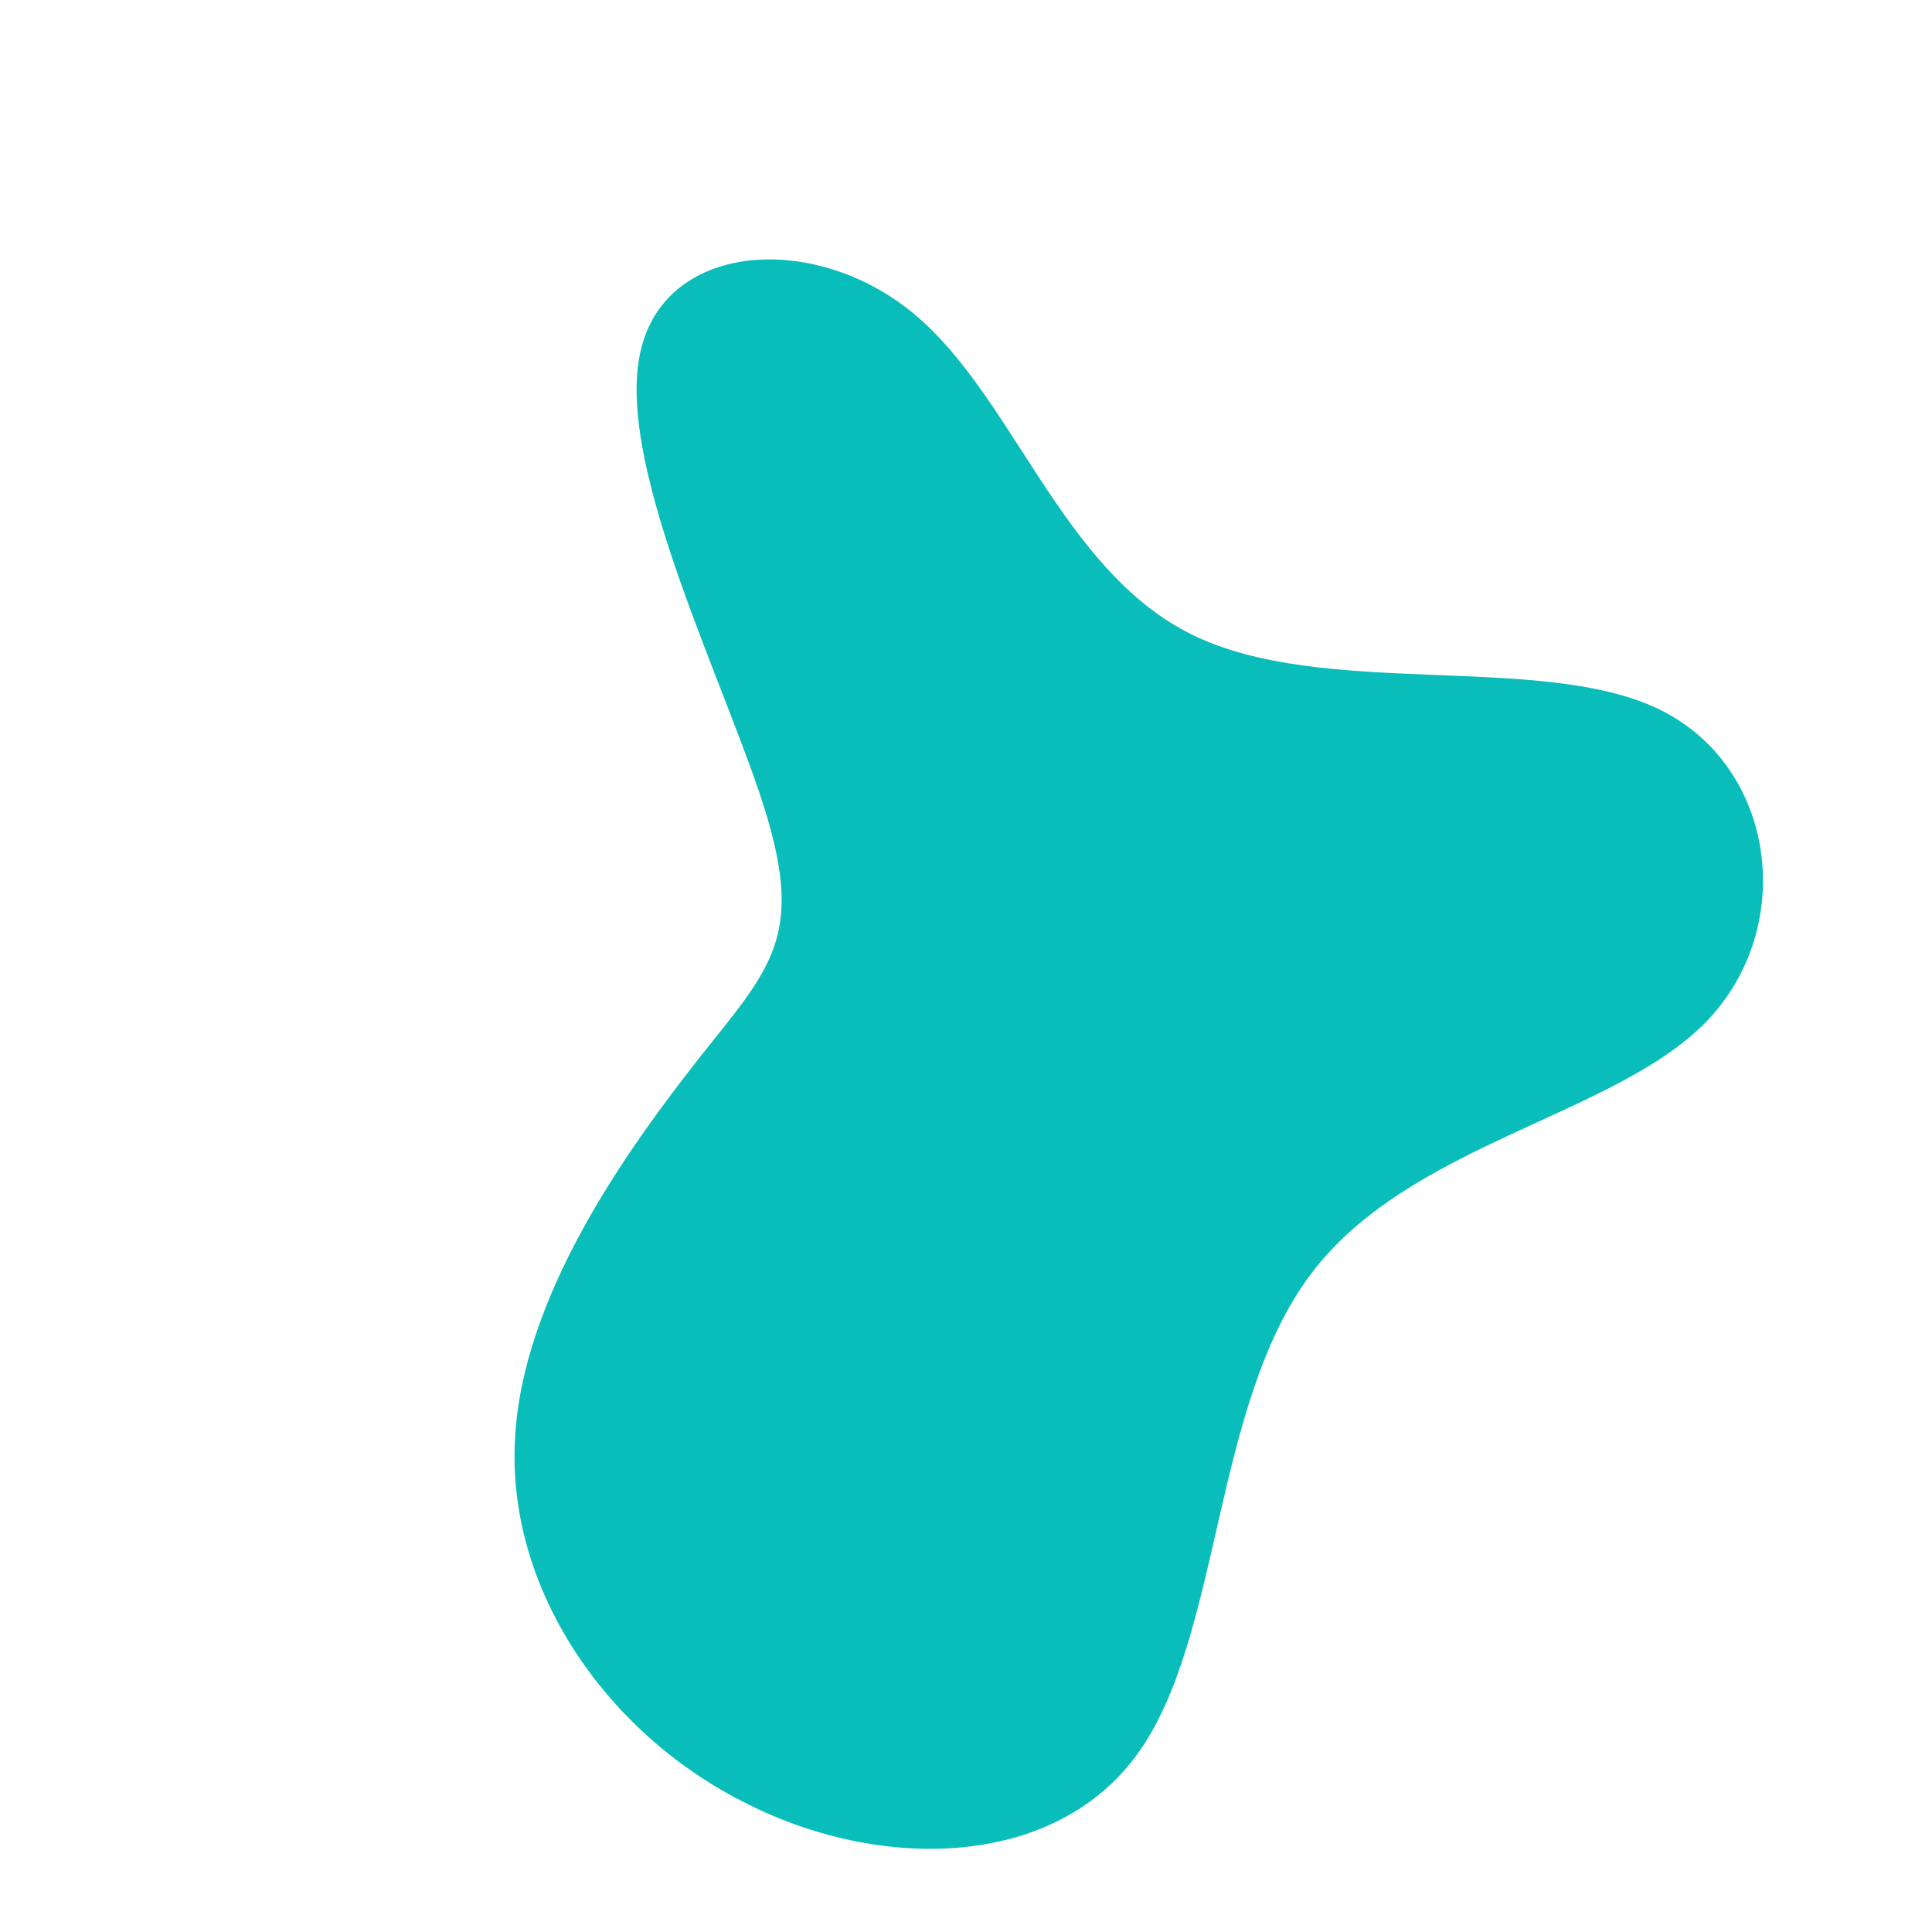 <?xml version="1.0" standalone="no"?>
<svg viewBox="0 0 200 200" xmlns="http://www.w3.org/2000/svg">
  <path fill="#08BDBA" d="M23.4,-34.3C37,-27.6,59.4,-32.5,71.7,-26.6C83.9,-20.7,86.1,-4,76.6,5.8C67,15.6,45.8,18.4,35.7,31.9C25.5,45.4,26.5,69.4,17.8,81.5C9.1,93.6,-9.2,93.8,-23.3,86.4C-37.5,79.1,-47.4,64.4,-46.7,49.3C-46.1,34.2,-34.9,18.8,-27.6,9.5C-20.3,0.3,-16.8,-2.9,-20.7,-15.8C-24.6,-28.6,-36.1,-51.2,-33.8,-63.1C-31.6,-75,-15.8,-76.1,-5.5,-67.6C4.9,-59.1,9.8,-41,23.4,-34.3Z" transform="translate(100 100)" />
</svg>
